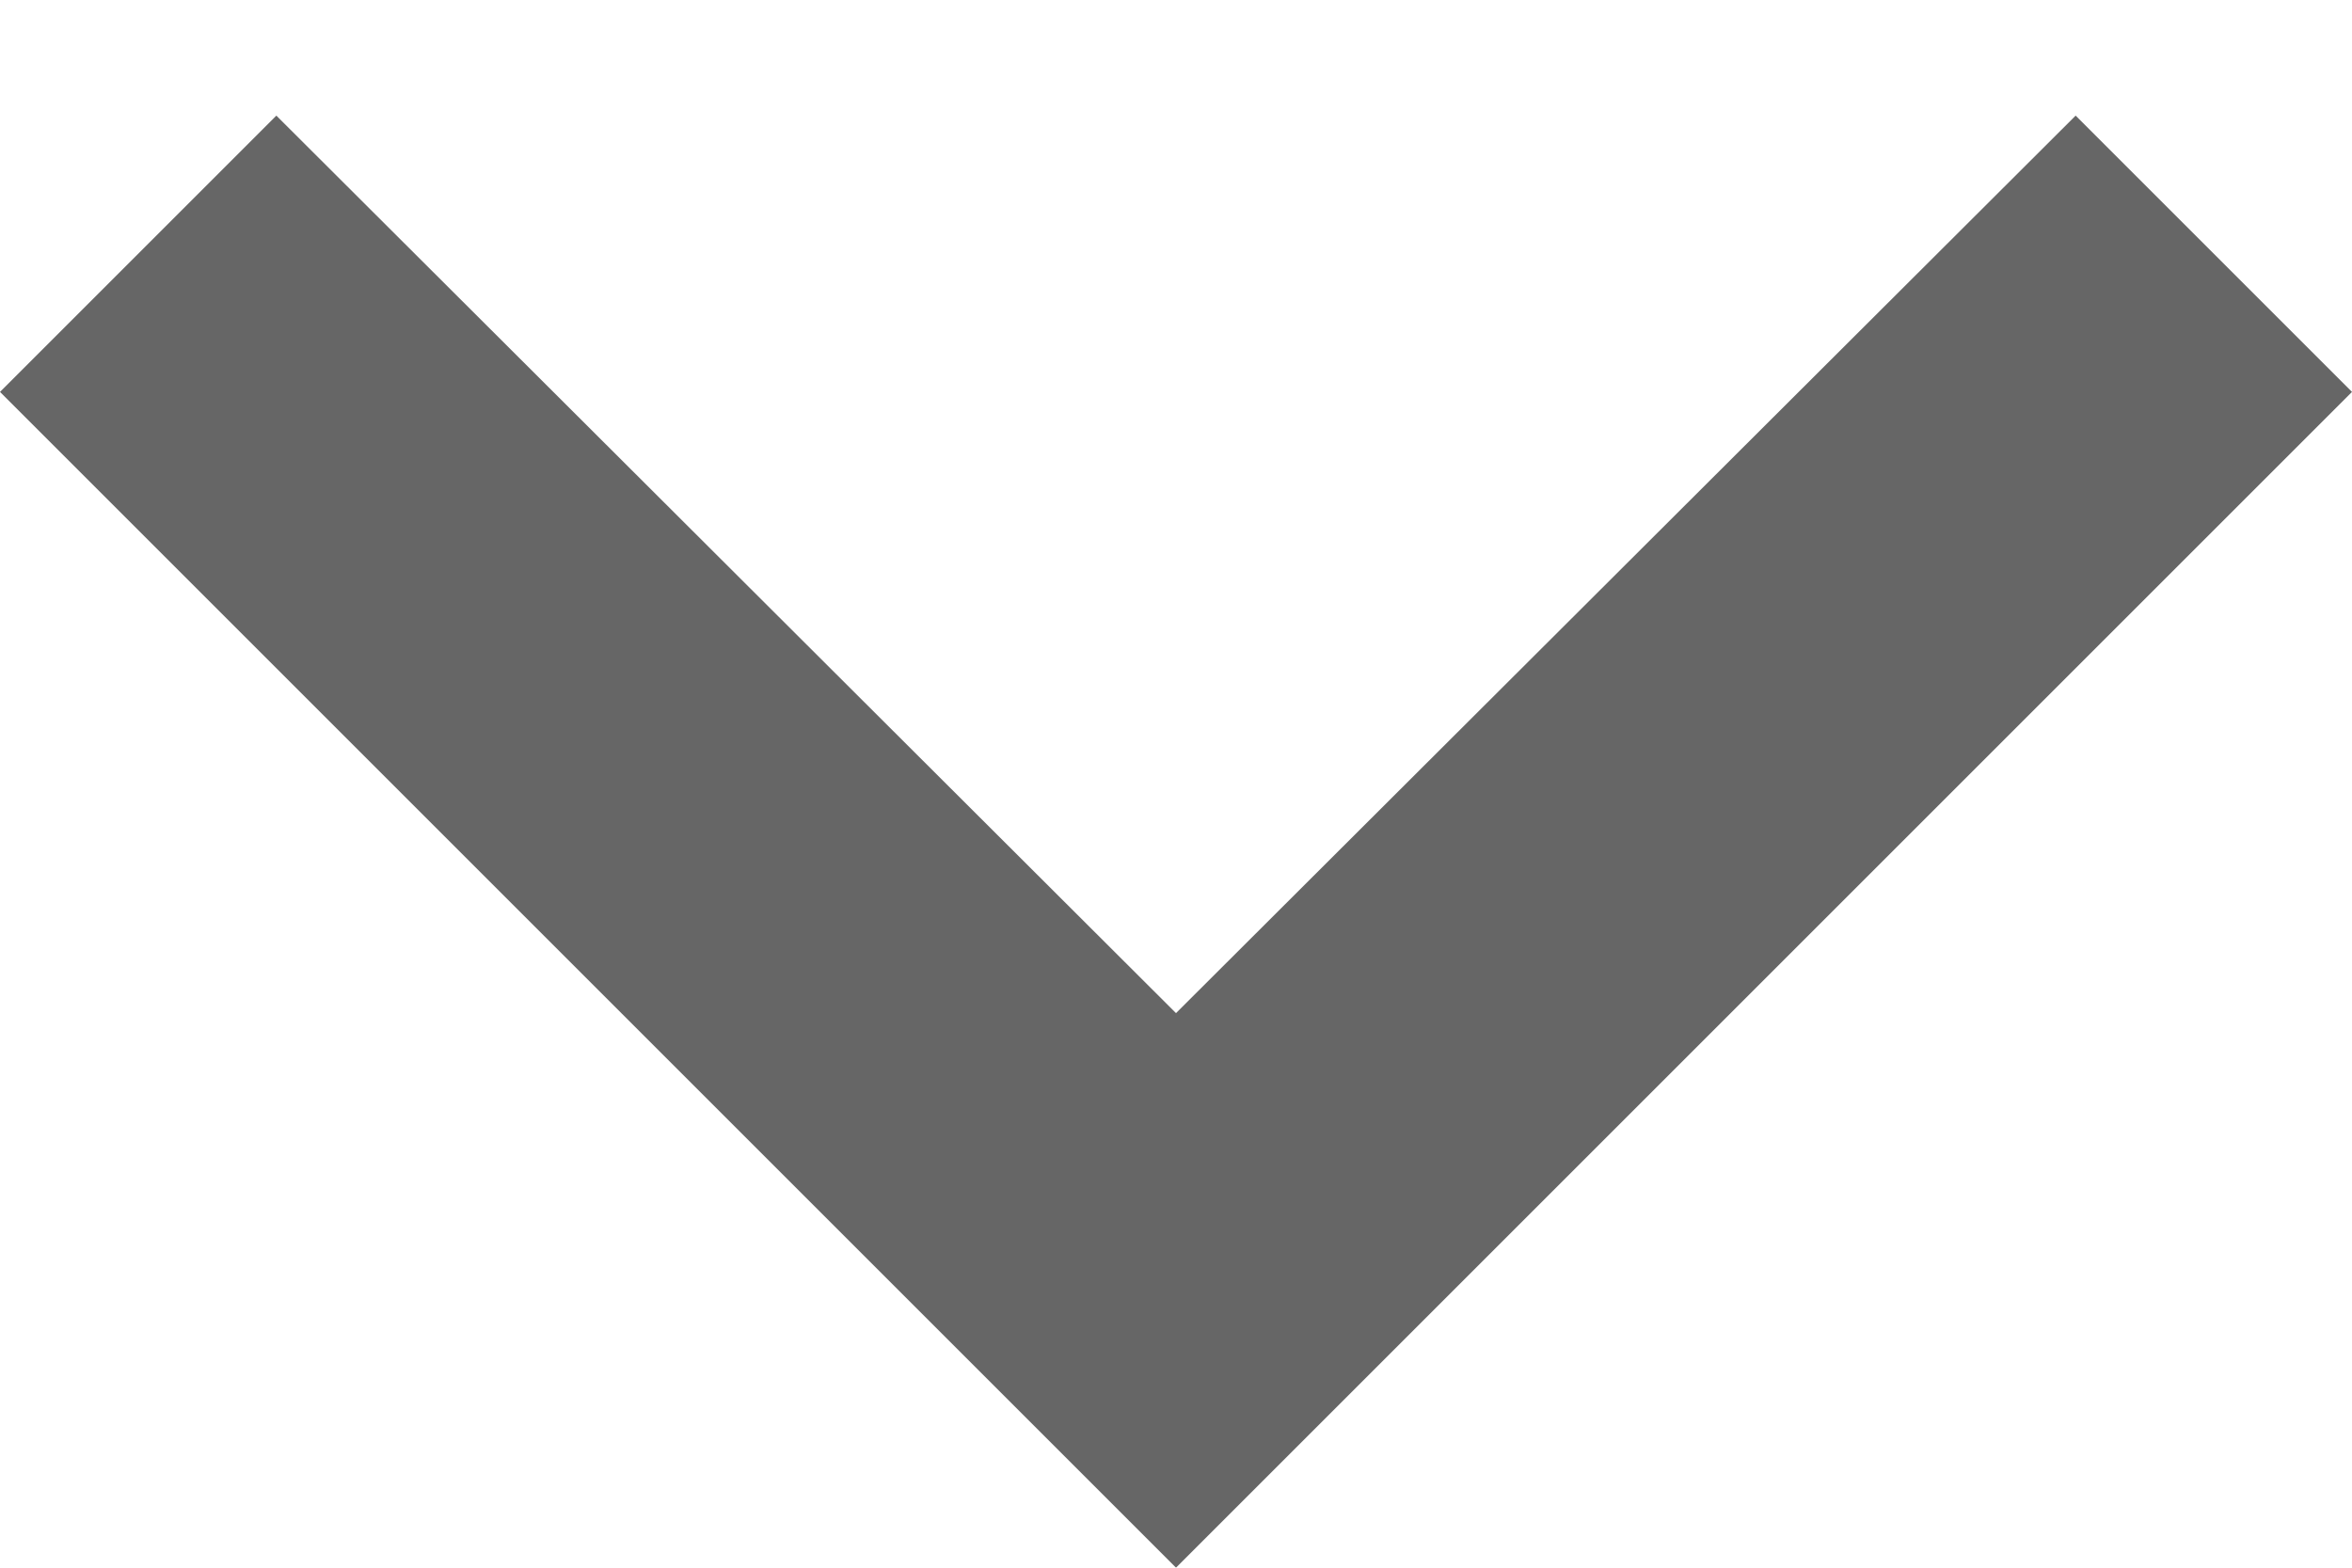 <svg width="12" height="8" aria-hidden="true" xmlns="http://www.w3.org/2000/svg"><g opacity=".6" fill="none"><path fill="#000" d="M1.41.59L6 5.17 10.59.59 12 2 6 8 0 2z"/><path d="M-6-8h24v24H-6z"/></g></svg>
